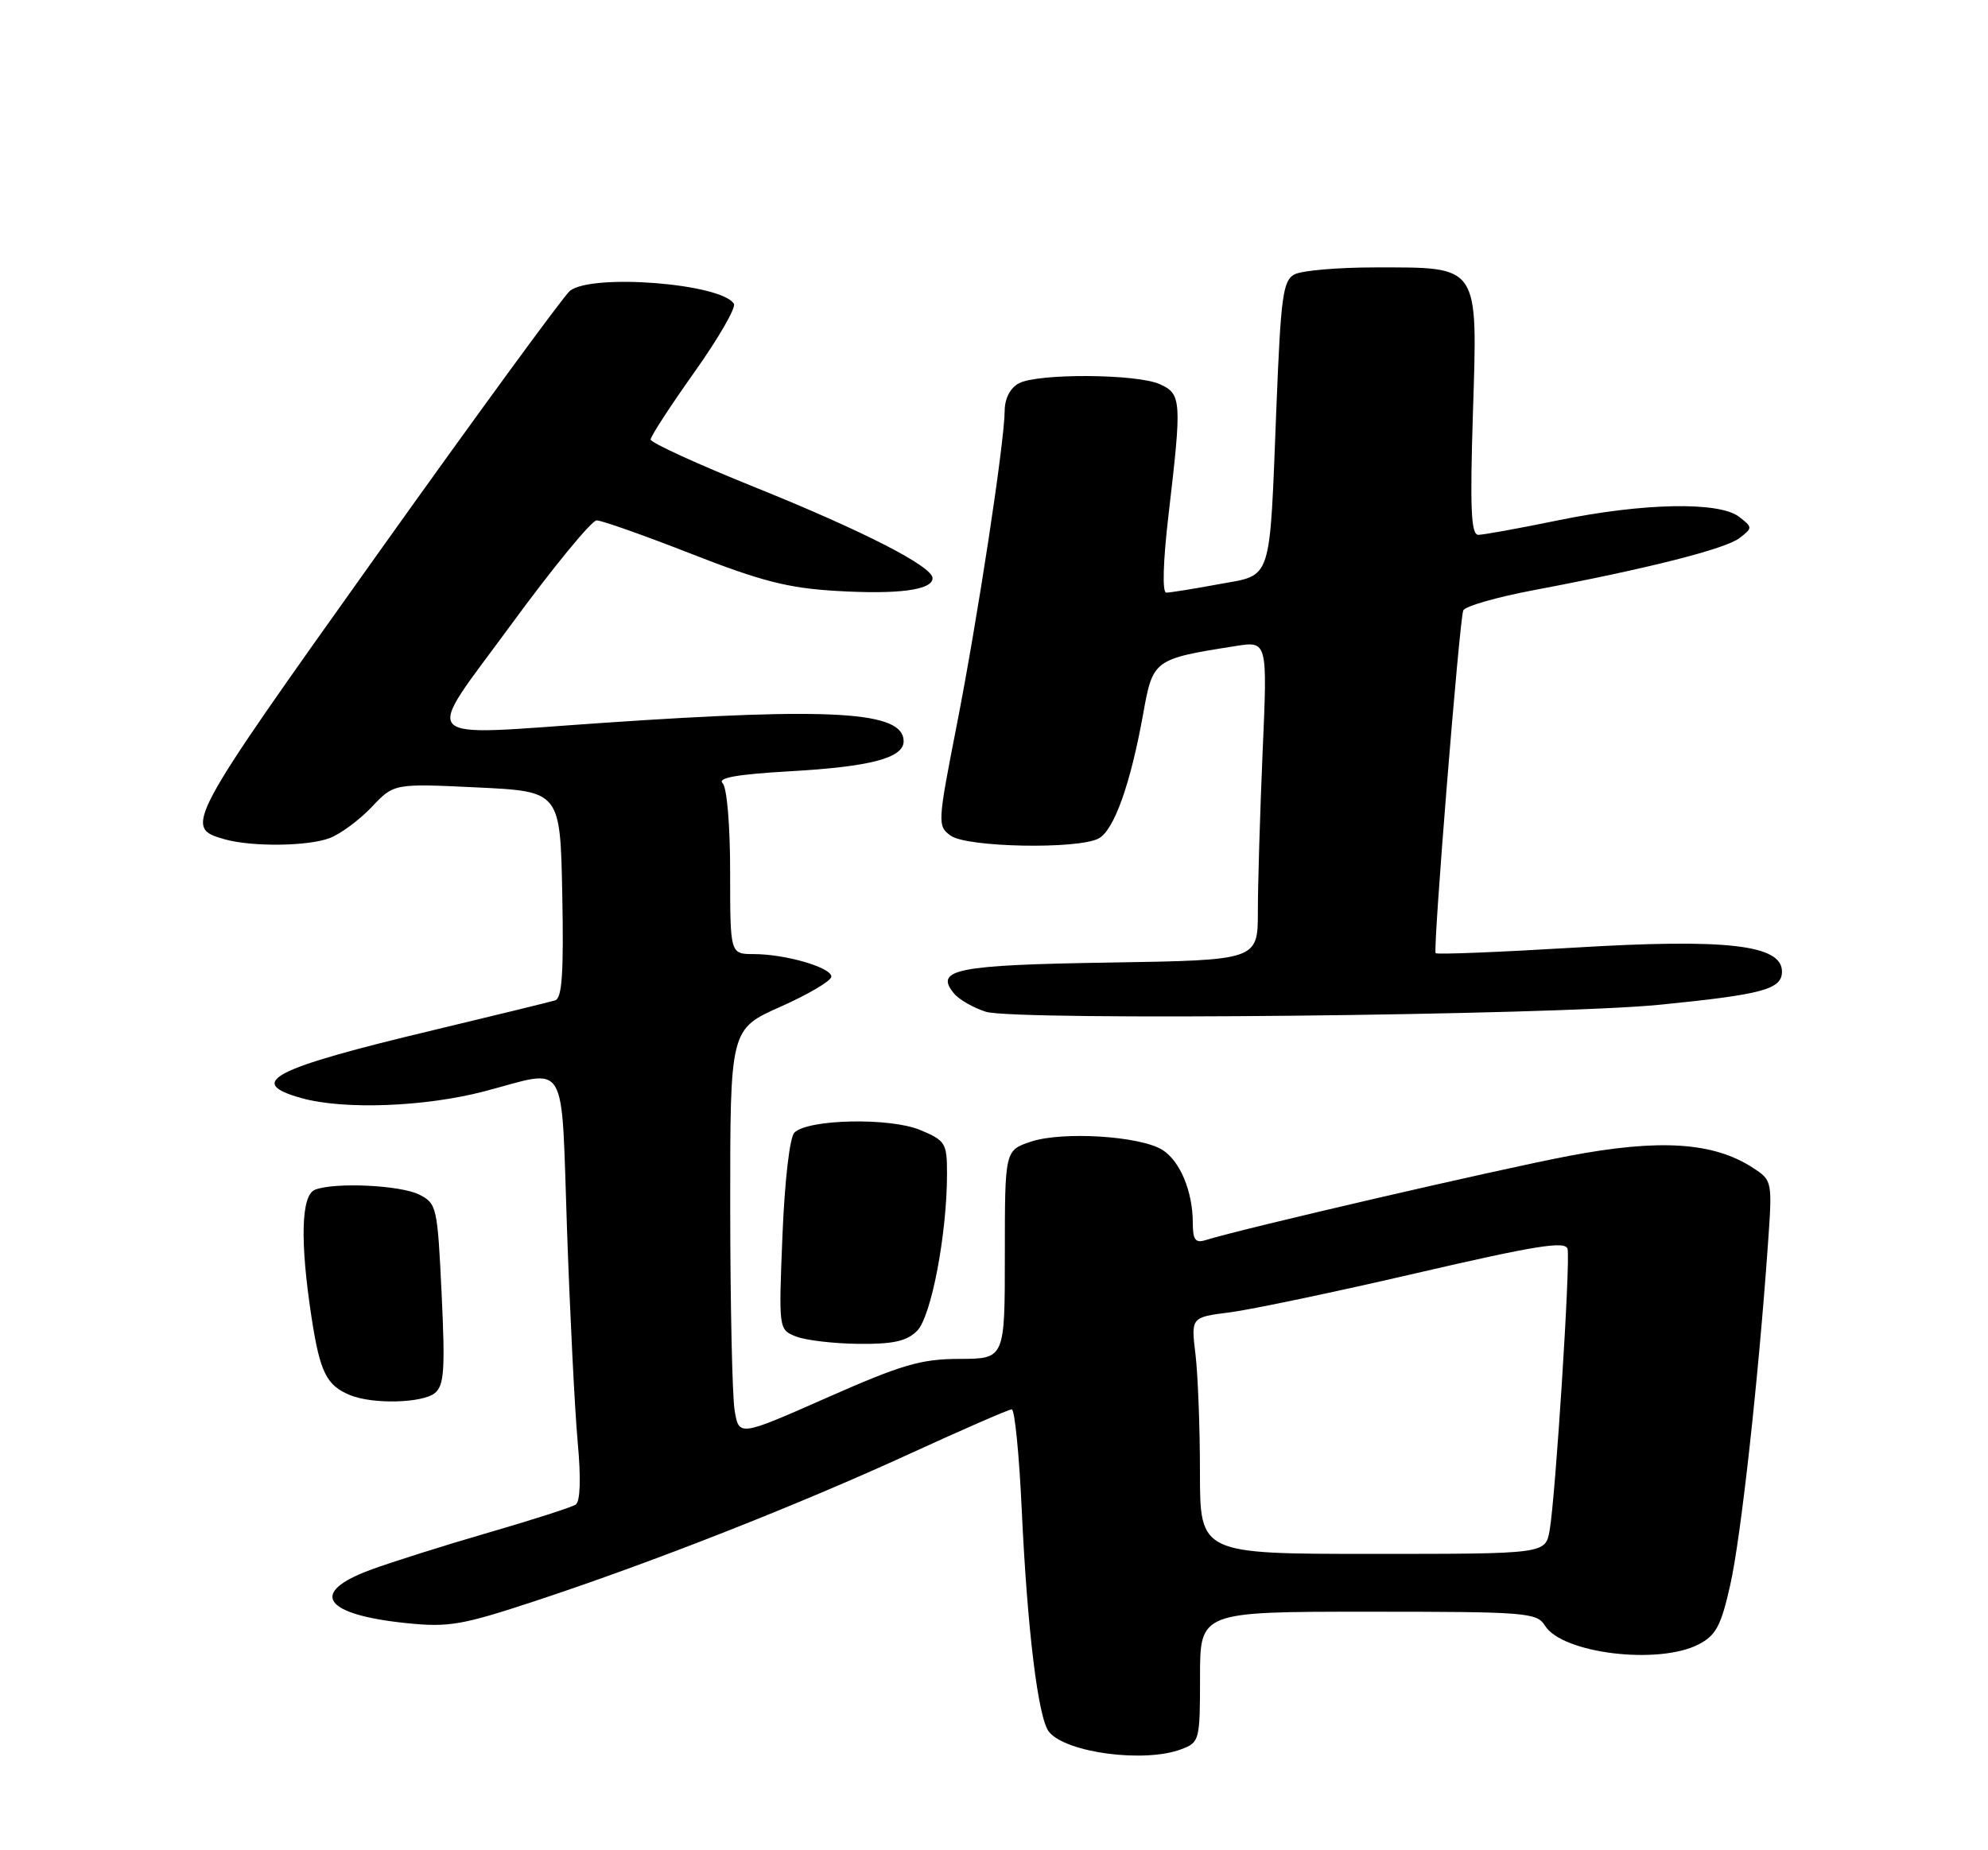 <?xml version="1.0" encoding="UTF-8" standalone="no"?>
<!DOCTYPE svg PUBLIC "-//W3C//DTD SVG 1.1//EN" "http://www.w3.org/Graphics/SVG/1.1/DTD/svg11.dtd" >
<svg xmlns="http://www.w3.org/2000/svg" xmlns:xlink="http://www.w3.org/1999/xlink" version="1.1" viewBox="0 0 275 256">
 <g >
 <path fill="currentColor"
d=" M 163.43 242.02 C 165.93 241.08 166.00 240.79 166.00 232.02 C 166.00 223.00 166.00 223.00 189.26 223.00 C 211.22 223.00 212.59 223.11 213.73 224.95 C 216.13 228.78 229.41 230.39 234.97 227.52 C 237.38 226.27 238.07 224.97 239.35 219.27 C 240.82 212.73 243.21 191.15 244.54 172.43 C 245.18 163.39 245.17 163.34 242.51 161.60 C 237.06 158.03 229.59 157.54 217.00 159.94 C 207.08 161.83 171.86 169.99 166.75 171.59 C 165.36 172.02 165.00 171.54 165.00 169.22 C 165.00 164.86 163.24 160.63 160.79 159.10 C 157.72 157.18 147.03 156.51 142.64 157.95 C 139.00 159.16 139.00 159.16 139.00 173.58 C 139.00 188.00 139.00 188.00 132.75 188.02 C 127.39 188.03 124.77 188.80 114.36 193.40 C 102.22 198.76 102.22 198.76 101.62 195.13 C 101.29 193.13 101.02 180.45 101.01 166.94 C 101.00 142.39 101.00 142.39 108.00 139.28 C 111.85 137.56 115.00 135.70 115.00 135.13 C 115.00 133.86 108.66 132.01 104.25 132.01 C 101.00 132.00 101.00 132.00 101.00 120.70 C 101.00 114.16 100.56 108.96 99.95 108.35 C 99.22 107.62 102.03 107.13 109.20 106.72 C 120.40 106.09 125.00 104.88 125.00 102.56 C 125.00 98.44 115.30 97.84 83.54 100.01 C 57.16 101.81 58.45 103.16 70.65 86.50 C 76.49 78.52 81.84 72.00 82.54 72.00 C 83.23 72.00 89.13 74.09 95.65 76.64 C 105.30 80.42 109.02 81.37 115.69 81.76 C 124.24 82.27 129.00 81.64 129.00 80.00 C 129.00 78.37 119.41 73.46 104.39 67.40 C 96.47 64.21 90.00 61.25 90.00 60.81 C 90.00 60.38 92.72 56.19 96.05 51.50 C 99.38 46.82 101.84 42.55 101.52 42.03 C 99.78 39.22 81.85 37.81 78.83 40.25 C 77.98 40.94 65.91 57.45 52.02 76.95 C 25.62 114.01 25.35 114.52 31.09 116.13 C 34.89 117.19 42.61 117.10 45.60 115.96 C 47.11 115.39 49.72 113.45 51.42 111.66 C 54.50 108.40 54.50 108.40 66.00 108.95 C 77.50 109.50 77.50 109.50 77.78 123.77 C 77.99 134.68 77.75 138.13 76.78 138.42 C 76.07 138.63 68.53 140.48 60.00 142.52 C 37.56 147.88 33.91 149.77 41.75 151.95 C 47.61 153.57 58.78 153.15 67.00 151.00 C 78.75 147.92 77.59 145.97 78.44 170.25 C 78.85 181.94 79.51 195.10 79.91 199.50 C 80.38 204.59 80.27 207.75 79.63 208.18 C 79.08 208.55 73.65 210.29 67.56 212.06 C 61.48 213.82 54.14 216.14 51.25 217.21 C 42.68 220.37 44.73 223.40 56.23 224.58 C 62.08 225.18 63.91 224.86 74.12 221.49 C 90.32 216.14 110.42 208.23 125.90 201.12 C 133.23 197.76 139.55 195.00 139.96 195.00 C 140.36 195.00 140.98 201.19 141.33 208.75 C 142.11 225.58 143.61 237.82 145.12 239.64 C 147.52 242.54 158.38 243.95 163.43 242.02 Z  M 60.15 192.75 C 61.44 191.70 61.59 189.52 61.09 179.03 C 60.52 166.99 60.41 166.51 58.00 165.29 C 55.40 163.98 46.34 163.55 43.58 164.61 C 41.65 165.35 41.48 171.75 43.10 182.31 C 44.27 189.91 45.17 191.71 48.47 193.05 C 51.60 194.32 58.44 194.14 60.15 192.75 Z  M 126.86 184.14 C 128.82 182.18 131.00 170.74 131.00 162.41 C 131.00 158.15 130.79 157.81 127.29 156.35 C 123.11 154.60 111.76 154.84 109.89 156.71 C 109.24 157.36 108.55 163.33 108.24 170.89 C 107.71 183.96 107.71 183.96 110.11 184.92 C 111.42 185.44 115.31 185.90 118.75 185.94 C 123.56 185.99 125.43 185.57 126.86 184.14 Z  M 229.58 139.02 C 243.84 137.60 246.50 136.88 246.50 134.43 C 246.50 130.72 238.87 129.84 217.71 131.12 C 207.38 131.74 198.77 132.09 198.59 131.88 C 198.20 131.44 201.86 86.01 202.41 84.47 C 202.61 83.90 206.99 82.63 212.14 81.66 C 227.97 78.67 238.69 75.95 240.64 74.44 C 242.45 73.04 242.45 72.96 240.56 71.50 C 237.80 69.37 227.26 69.58 215.50 72.00 C 210.15 73.10 205.20 74.00 204.50 74.00 C 203.49 74.00 203.33 70.44 203.75 57.16 C 204.40 36.47 204.76 37.00 190.21 37.00 C 185.07 37.00 180.06 37.43 179.06 37.97 C 177.47 38.82 177.18 41.00 176.57 56.22 C 175.59 81.00 176.09 79.45 168.55 80.84 C 165.10 81.48 161.84 82.00 161.33 82.00 C 160.76 82.00 160.88 77.76 161.64 71.25 C 163.50 55.42 163.44 54.52 160.45 53.16 C 157.29 51.72 143.56 51.63 140.93 53.04 C 139.76 53.66 138.99 55.14 138.98 56.79 C 138.95 61.23 135.25 85.50 132.34 100.37 C 129.69 113.89 129.67 114.29 131.50 115.62 C 133.73 117.25 149.12 117.54 151.98 116.01 C 154.11 114.87 156.39 108.47 158.14 98.74 C 159.48 91.26 159.60 91.17 170.91 89.39 C 175.33 88.69 175.33 88.69 174.66 104.01 C 174.30 112.43 174.00 122.36 174.00 126.09 C 174.00 132.85 174.00 132.85 153.55 133.18 C 132.26 133.51 129.20 134.12 131.97 137.46 C 132.67 138.31 134.66 139.45 136.38 139.99 C 140.45 141.27 214.75 140.49 229.58 139.02 Z  M 165.99 203.75 C 165.99 197.56 165.71 190.20 165.37 187.38 C 164.75 182.26 164.75 182.26 170.13 181.58 C 173.08 181.20 184.72 178.76 196.00 176.14 C 212.53 172.31 216.57 171.67 216.84 172.81 C 217.26 174.51 215.17 207.16 214.36 211.75 C 213.78 215.00 213.78 215.00 189.89 215.00 C 166.00 215.00 166.00 215.00 165.99 203.75 Z "/>
</g>
</svg>